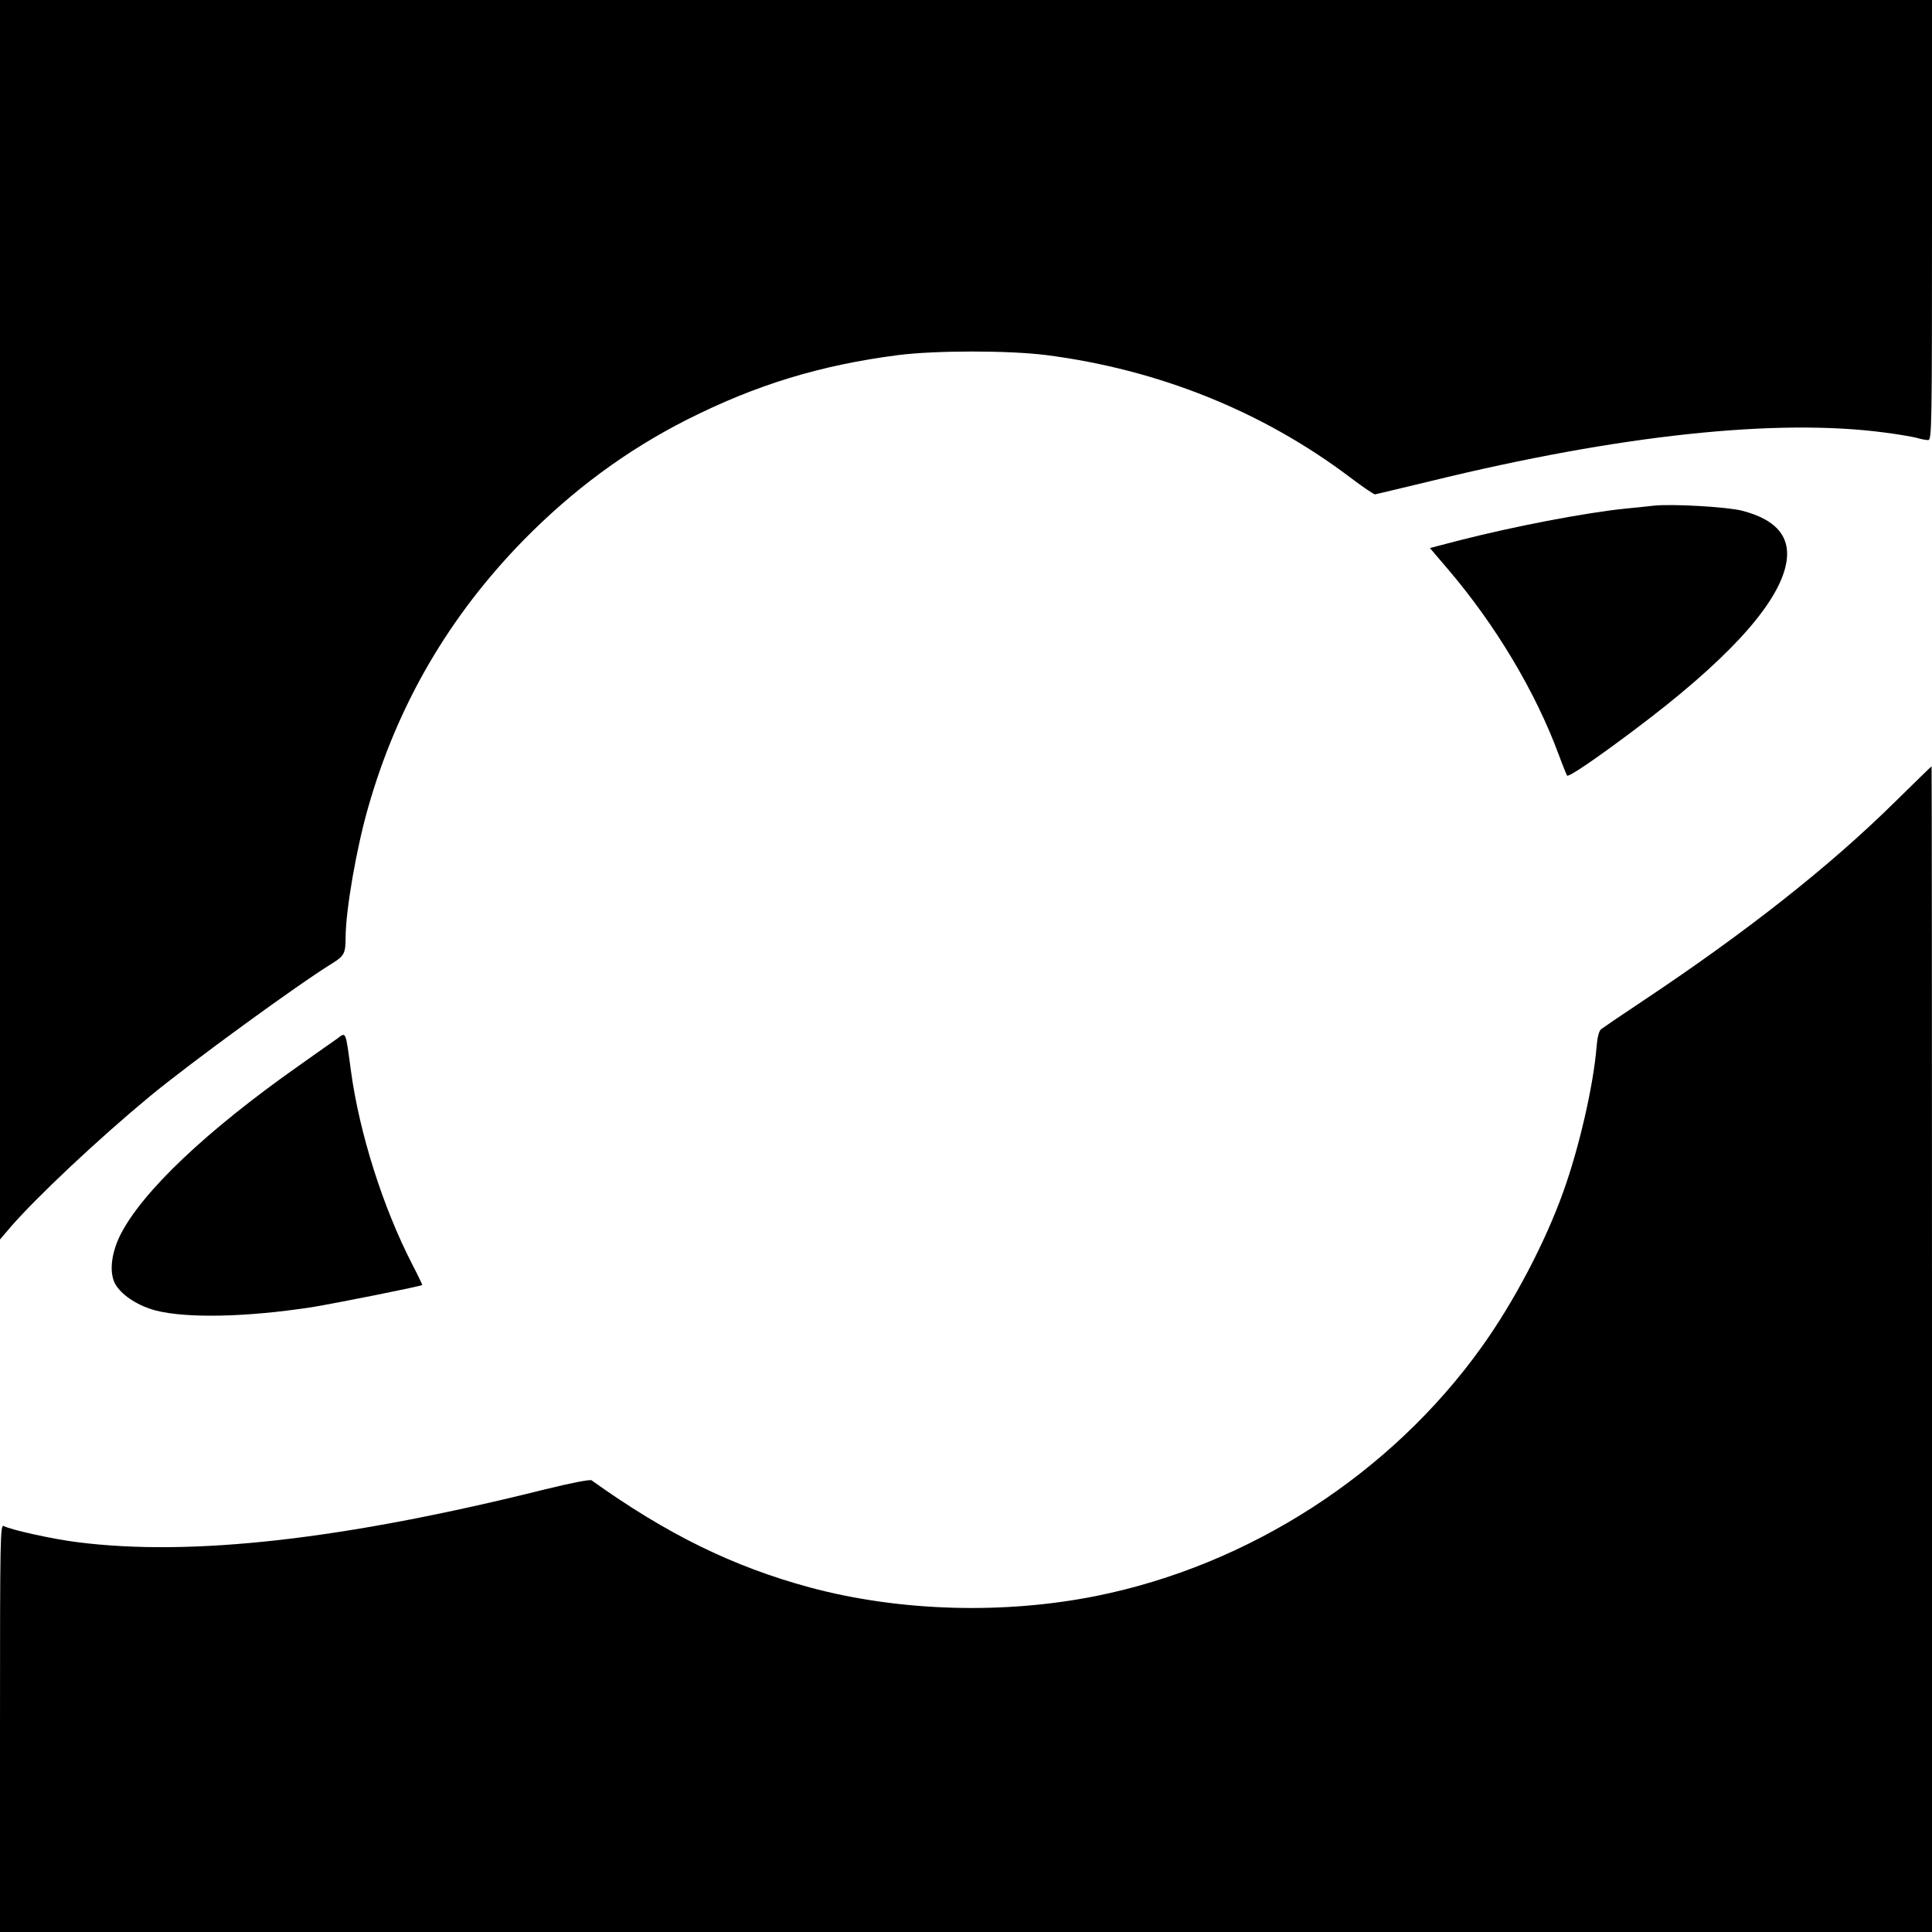 <?xml version="1.0" standalone="no"?>
<!DOCTYPE svg PUBLIC "-//W3C//DTD SVG 20010904//EN"
 "http://www.w3.org/TR/2001/REC-SVG-20010904/DTD/svg10.dtd">
<svg version="1.0" xmlns="http://www.w3.org/2000/svg"
 width="900pt" height="900pt" viewBox="0 0 900 900"
 preserveAspectRatio="xMidYMid meet">
<g transform="translate(0,900) scale(0.1,-0.1)"
fill="#000000" stroke="none">
<path d="M0 6113 l0 -2887 51 60 c124 142 408 409 646 606 182 151 693 524
855 623 51 32 58 46 58 117 0 127 51 420 106 610 136 476 376 887 723 1242
230 234 479 418 761 561 323 163 621 254 985 301 175 22 515 22 688 0 523 -67
1008 -262 1414 -568 59 -45 113 -81 118 -81 6 1 123 29 260 62 879 215 1613
293 2115 226 64 -8 131 -20 150 -25 19 -6 43 -10 52 -10 17 0 18 54 18 1025
l0 1025 -4500 0 -4500 0 0 -2887z"/>
<path d="M7700 6644 c-19 -2 -80 -9 -135 -14 -189 -20 -510 -82 -762 -146
l-142 -37 82 -96 c224 -262 410 -574 518 -866 18 -49 36 -93 39 -98 7 -8 126
72 315 214 415 311 652 565 701 753 35 135 -31 223 -201 267 -69 18 -333 33
-415 23z"/>
<path d="M8825 5262 c-303 -299 -694 -607 -1180 -930 -93 -62 -177 -119 -186
-126 -11 -9 -18 -38 -22 -87 -15 -180 -82 -469 -154 -669 -85 -238 -231 -516
-381 -725 -423 -591 -1083 -1017 -1797 -1160 -431 -86 -915 -72 -1332 40 -359
97 -668 249 -1017 499 -7 5 -91 -11 -217 -42 -938 -234 -1647 -314 -2179 -246
-113 14 -308 57 -342 75 -17 9 -18 -39 -18 -941 l0 -950 4500 0 4500 0 0 2715
c0 1493 -1 2715 -2 2715 -2 0 -79 -76 -173 -168z"/>
<path d="M1570 4161 c-14 -9 -95 -67 -180 -127 -429 -302 -727 -585 -829 -786
-46 -92 -54 -187 -19 -238 34 -50 105 -94 184 -115 145 -37 425 -31 729 16
110 18 506 97 512 103 1 1 -20 45 -48 99 -135 263 -244 605 -284 897 -26 193
-22 183 -65 151z"/>
</g>
</svg>
